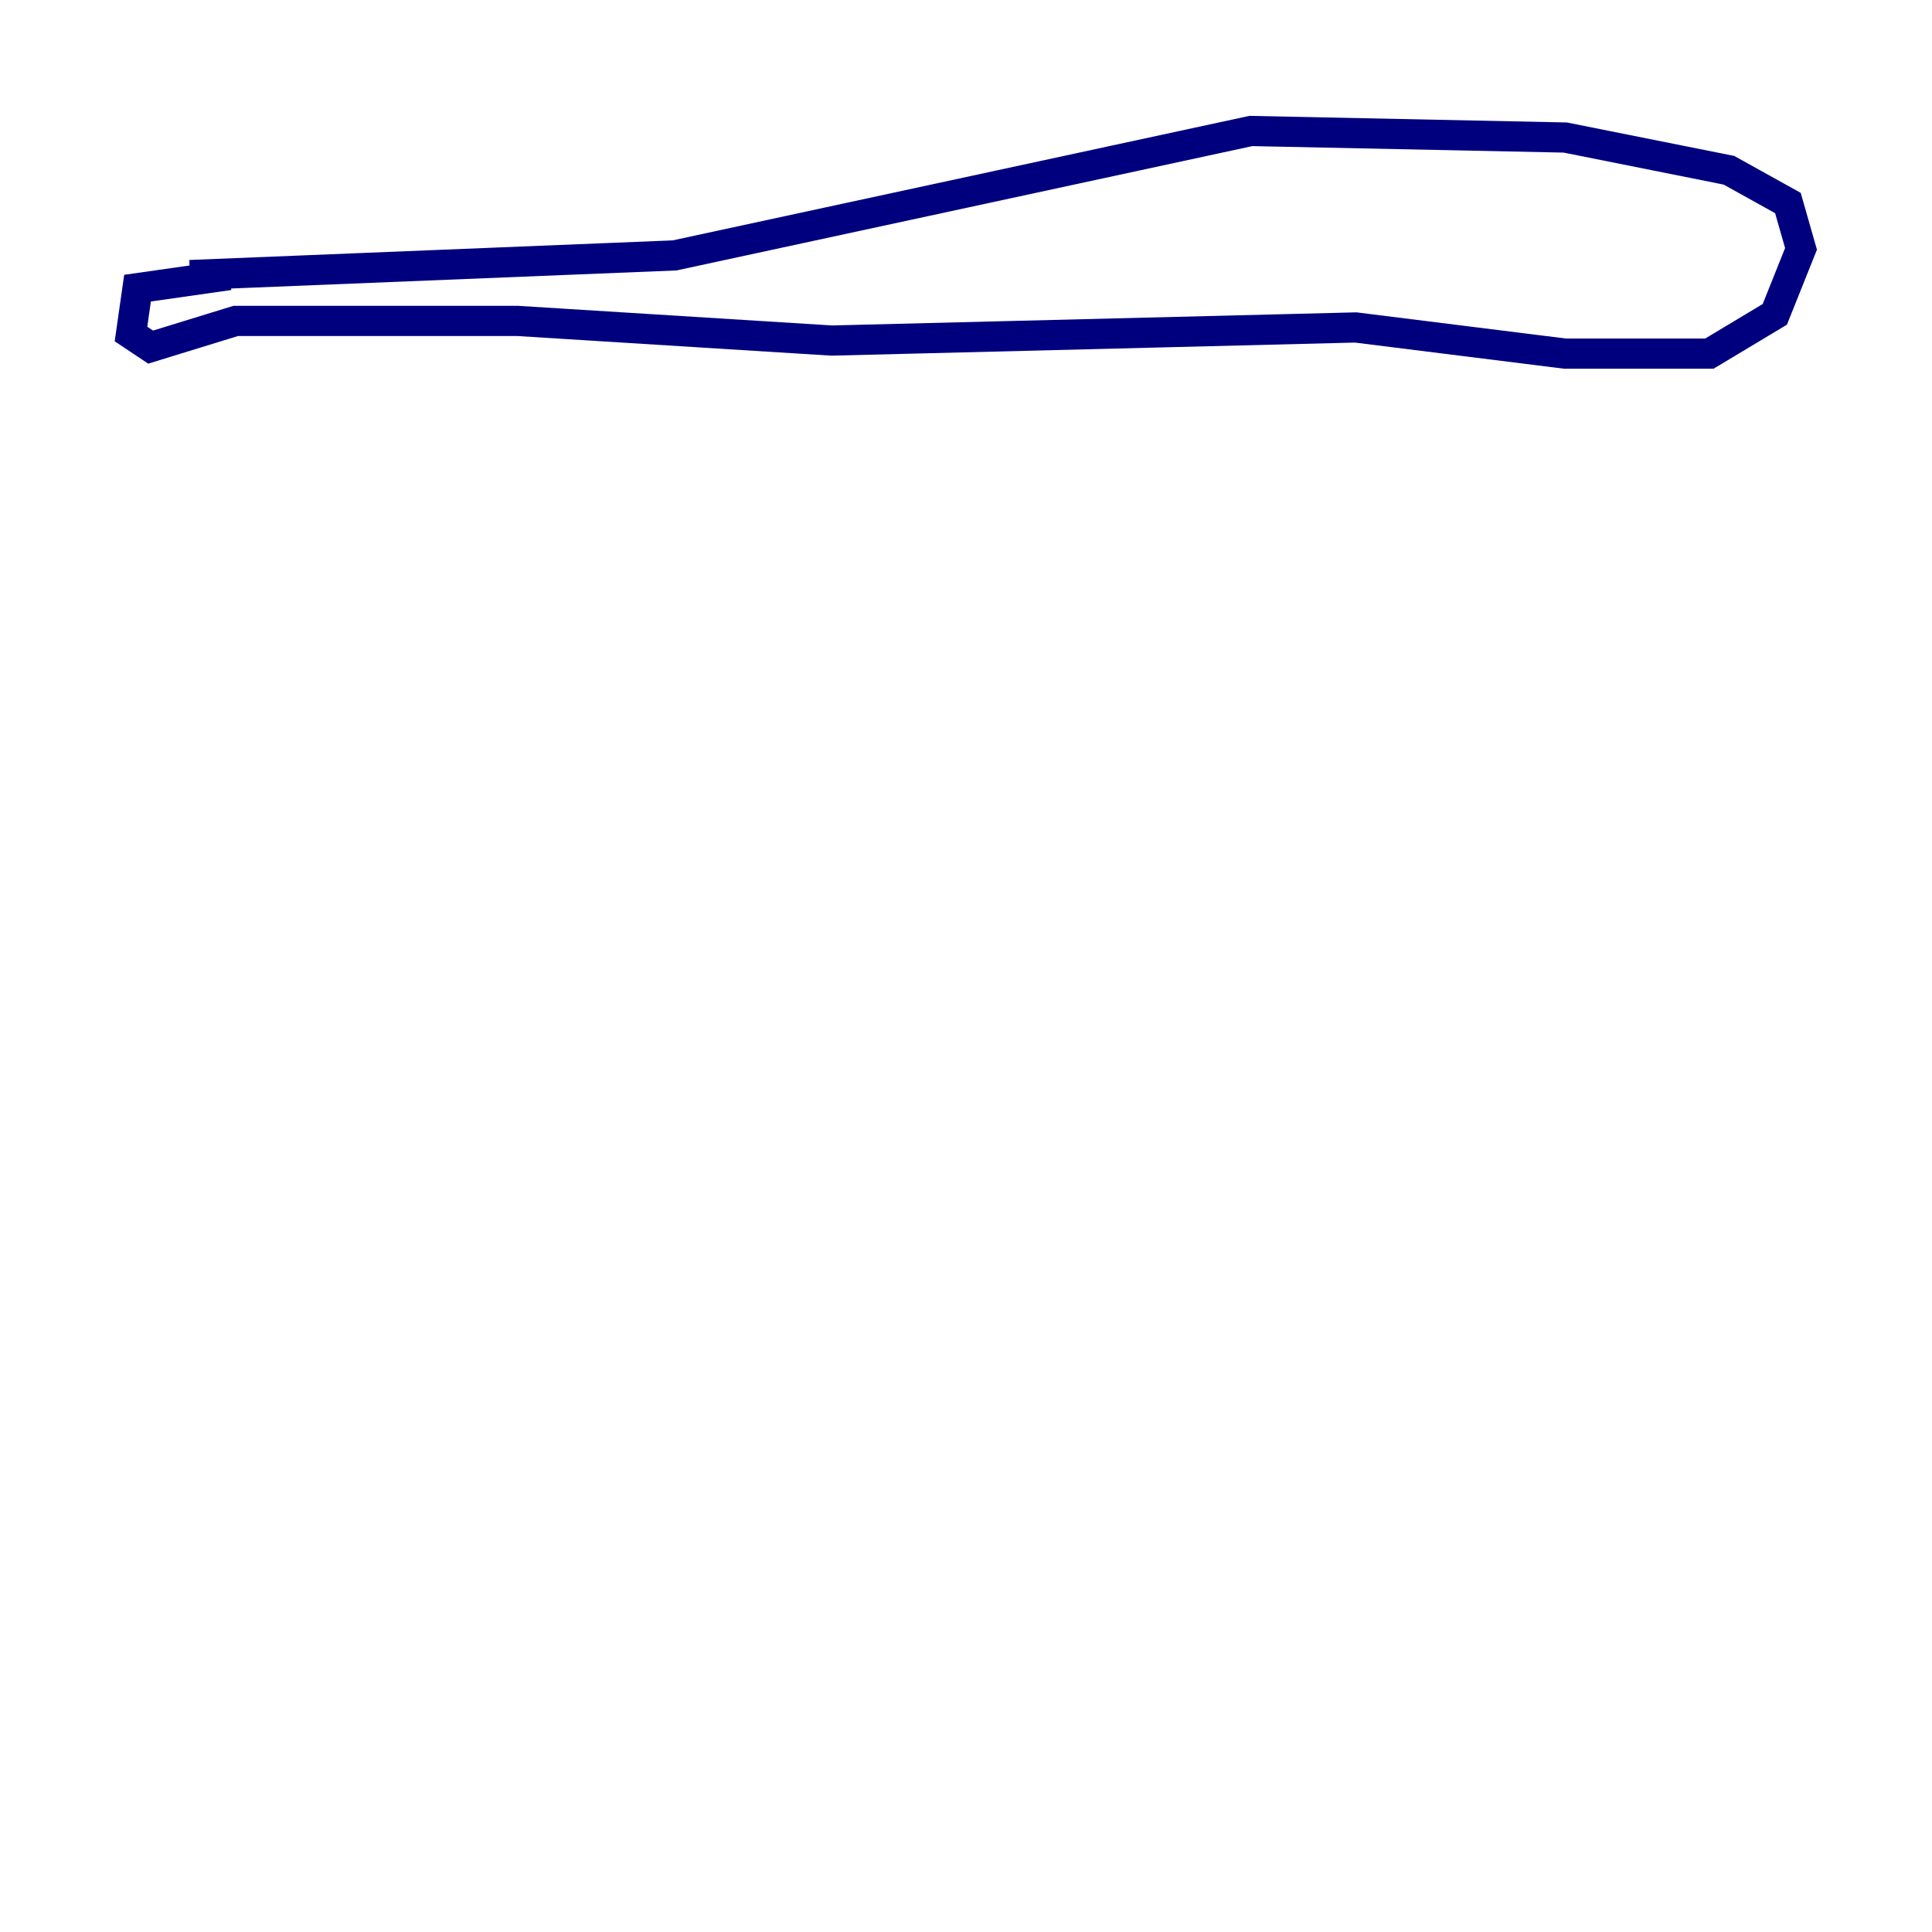 <?xml version="1.0" encoding="utf-8" ?>
<svg baseProfile="tiny" height="128" version="1.2" viewBox="0,0,128,128" width="128" xmlns="http://www.w3.org/2000/svg" xmlns:ev="http://www.w3.org/2001/xml-events" xmlns:xlink="http://www.w3.org/1999/xlink"><defs /><polyline fill="none" points="15.186,18.224 9.112,19.091 8.678,22.129 9.98,22.997 15.62,21.261 34.278,21.261 55.105,22.563 89.817,21.695 103.702,23.43 113.248,23.43 117.586,20.827 119.322,16.488 118.454,13.451 114.549,11.281 103.702,9.112 82.875,8.678 44.691,16.922 12.583,18.224" stroke="#00007f" stroke-width="2" /></svg>